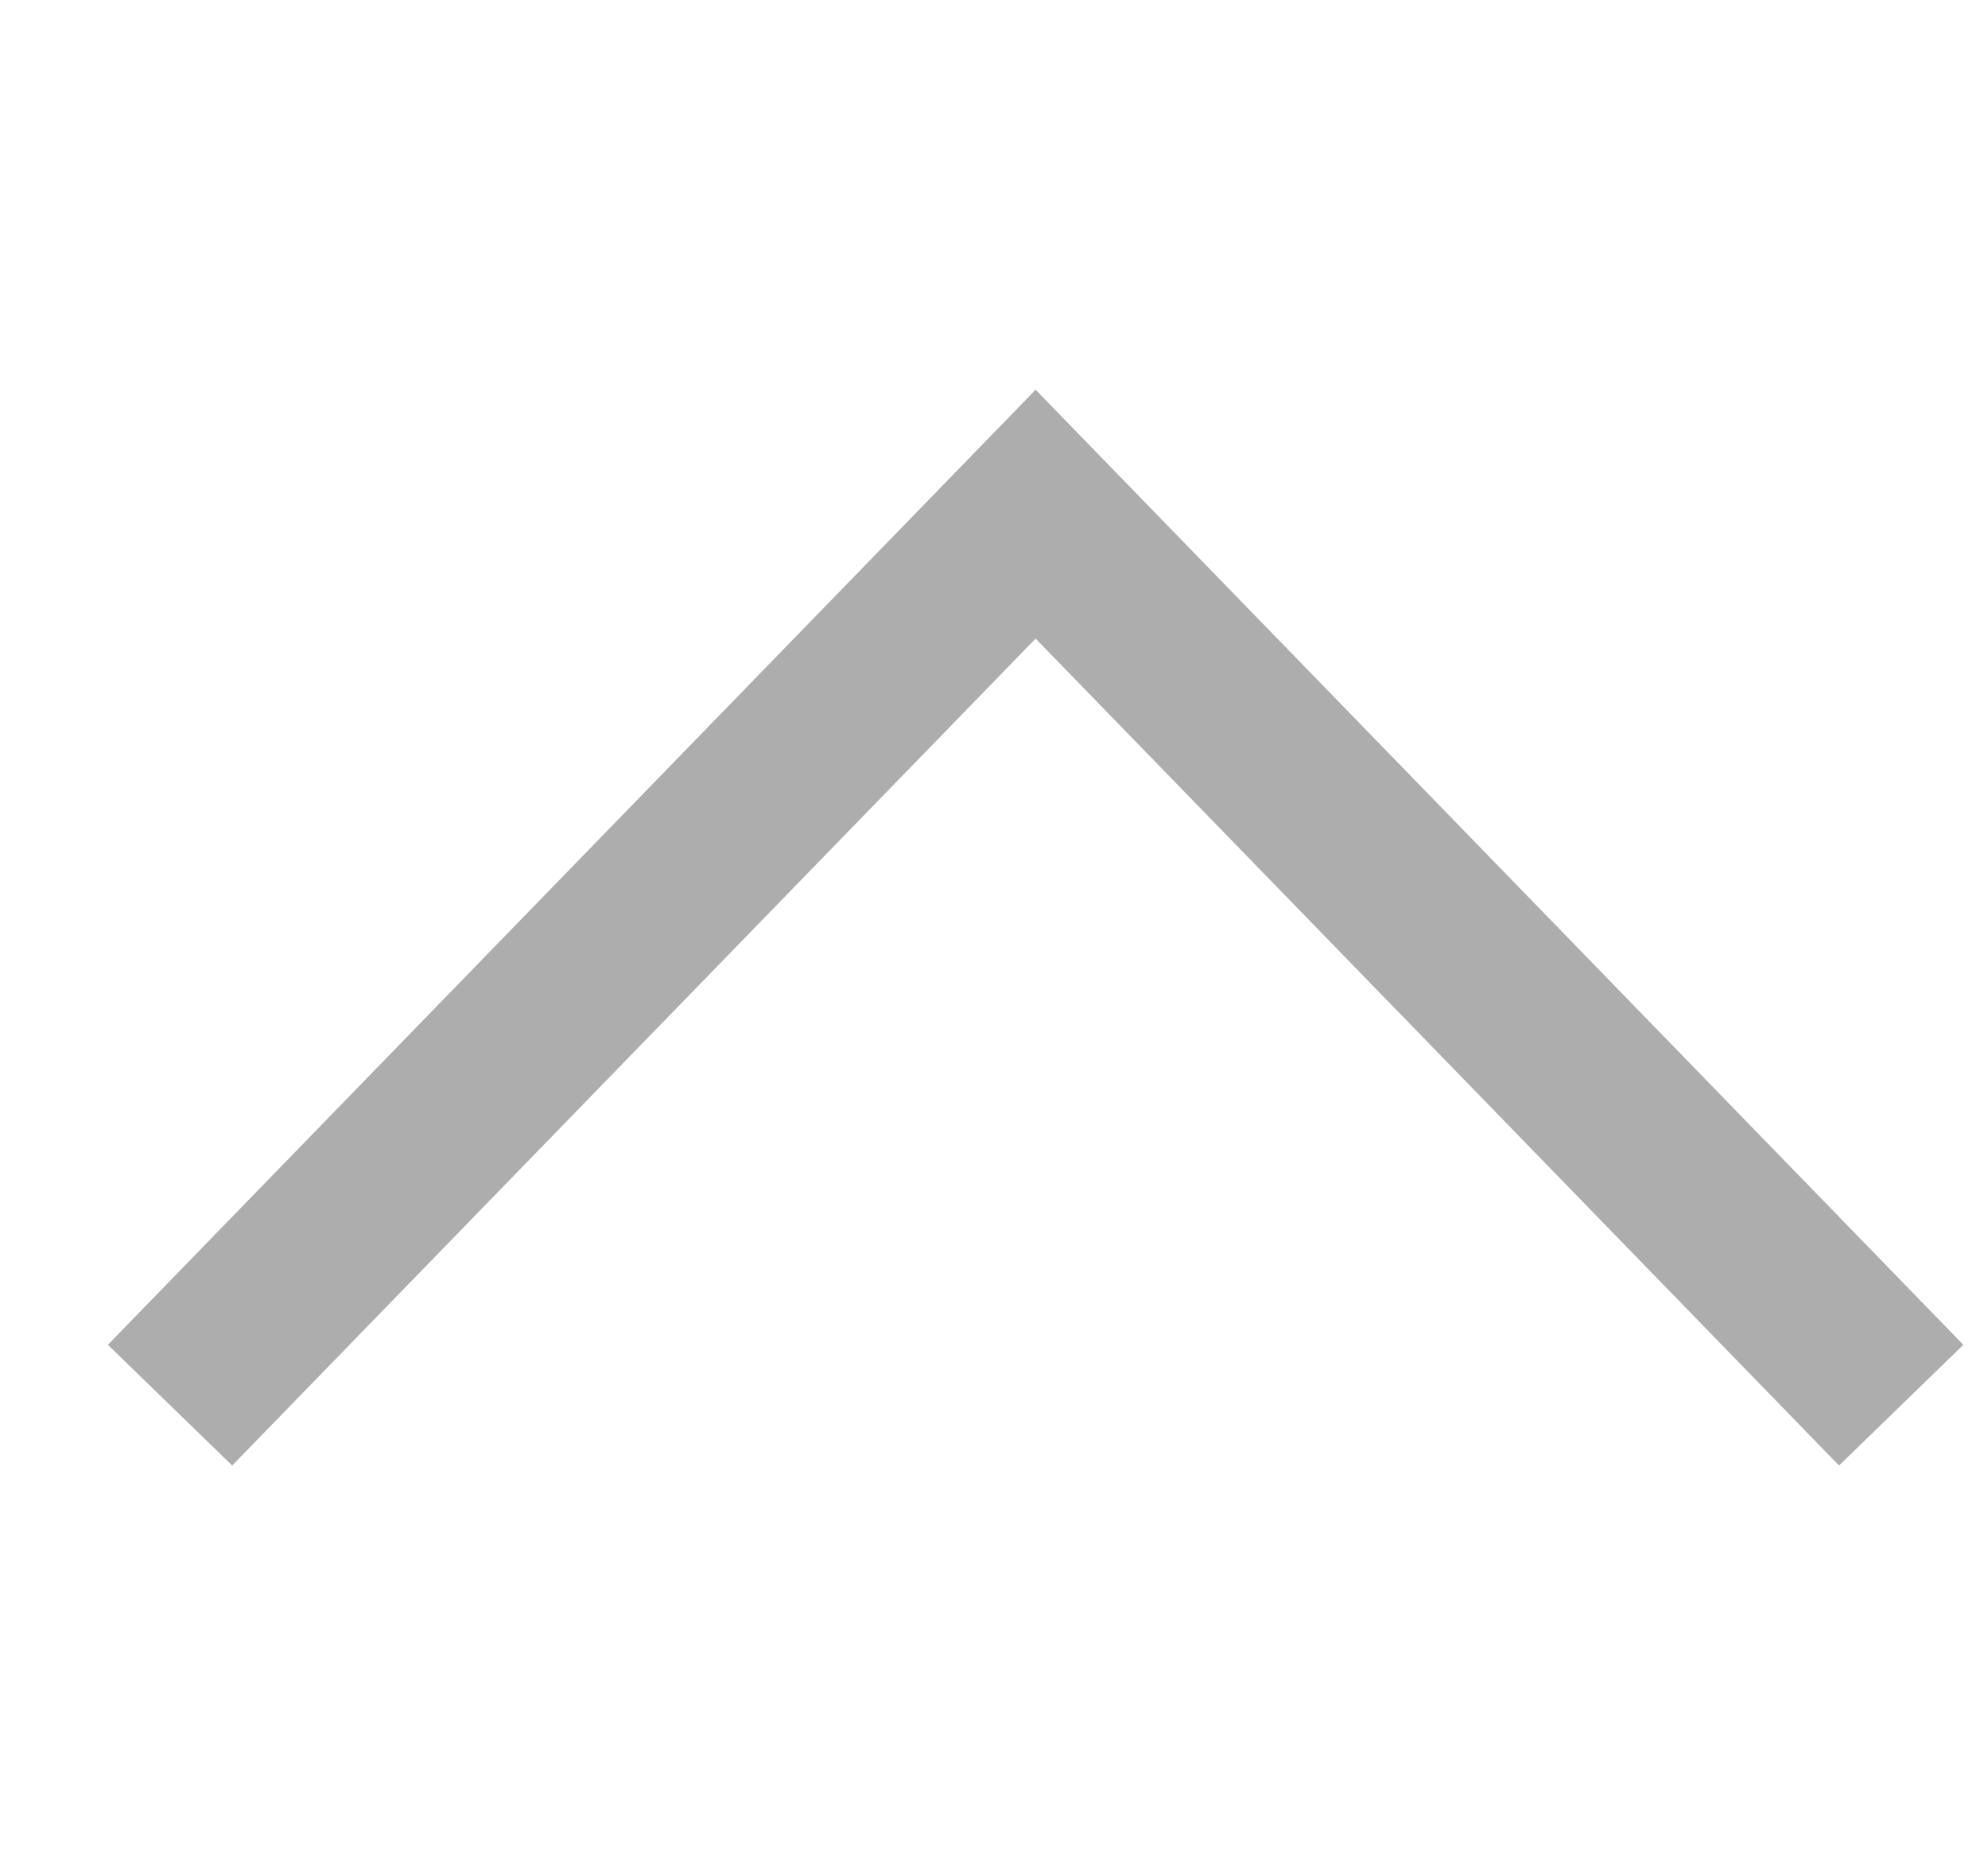 <svg width="15" height="14" viewBox="0 0 15 14" fill="none" xmlns="http://www.w3.org/2000/svg">
<g clip-path="url(#clip0)">
<path d="M13.876 11.059L14.814 10.148L7.814 2.941L0.814 10.148L1.752 11.059L7.814 4.819L13.876 11.059Z" fill="#ADADAD"/>
</g>
<defs>
<clipPath id="clip0">
<rect width="14" height="14" fill="white" transform="translate(14.814) rotate(90)"/>
</clipPath>
</defs>
</svg>
